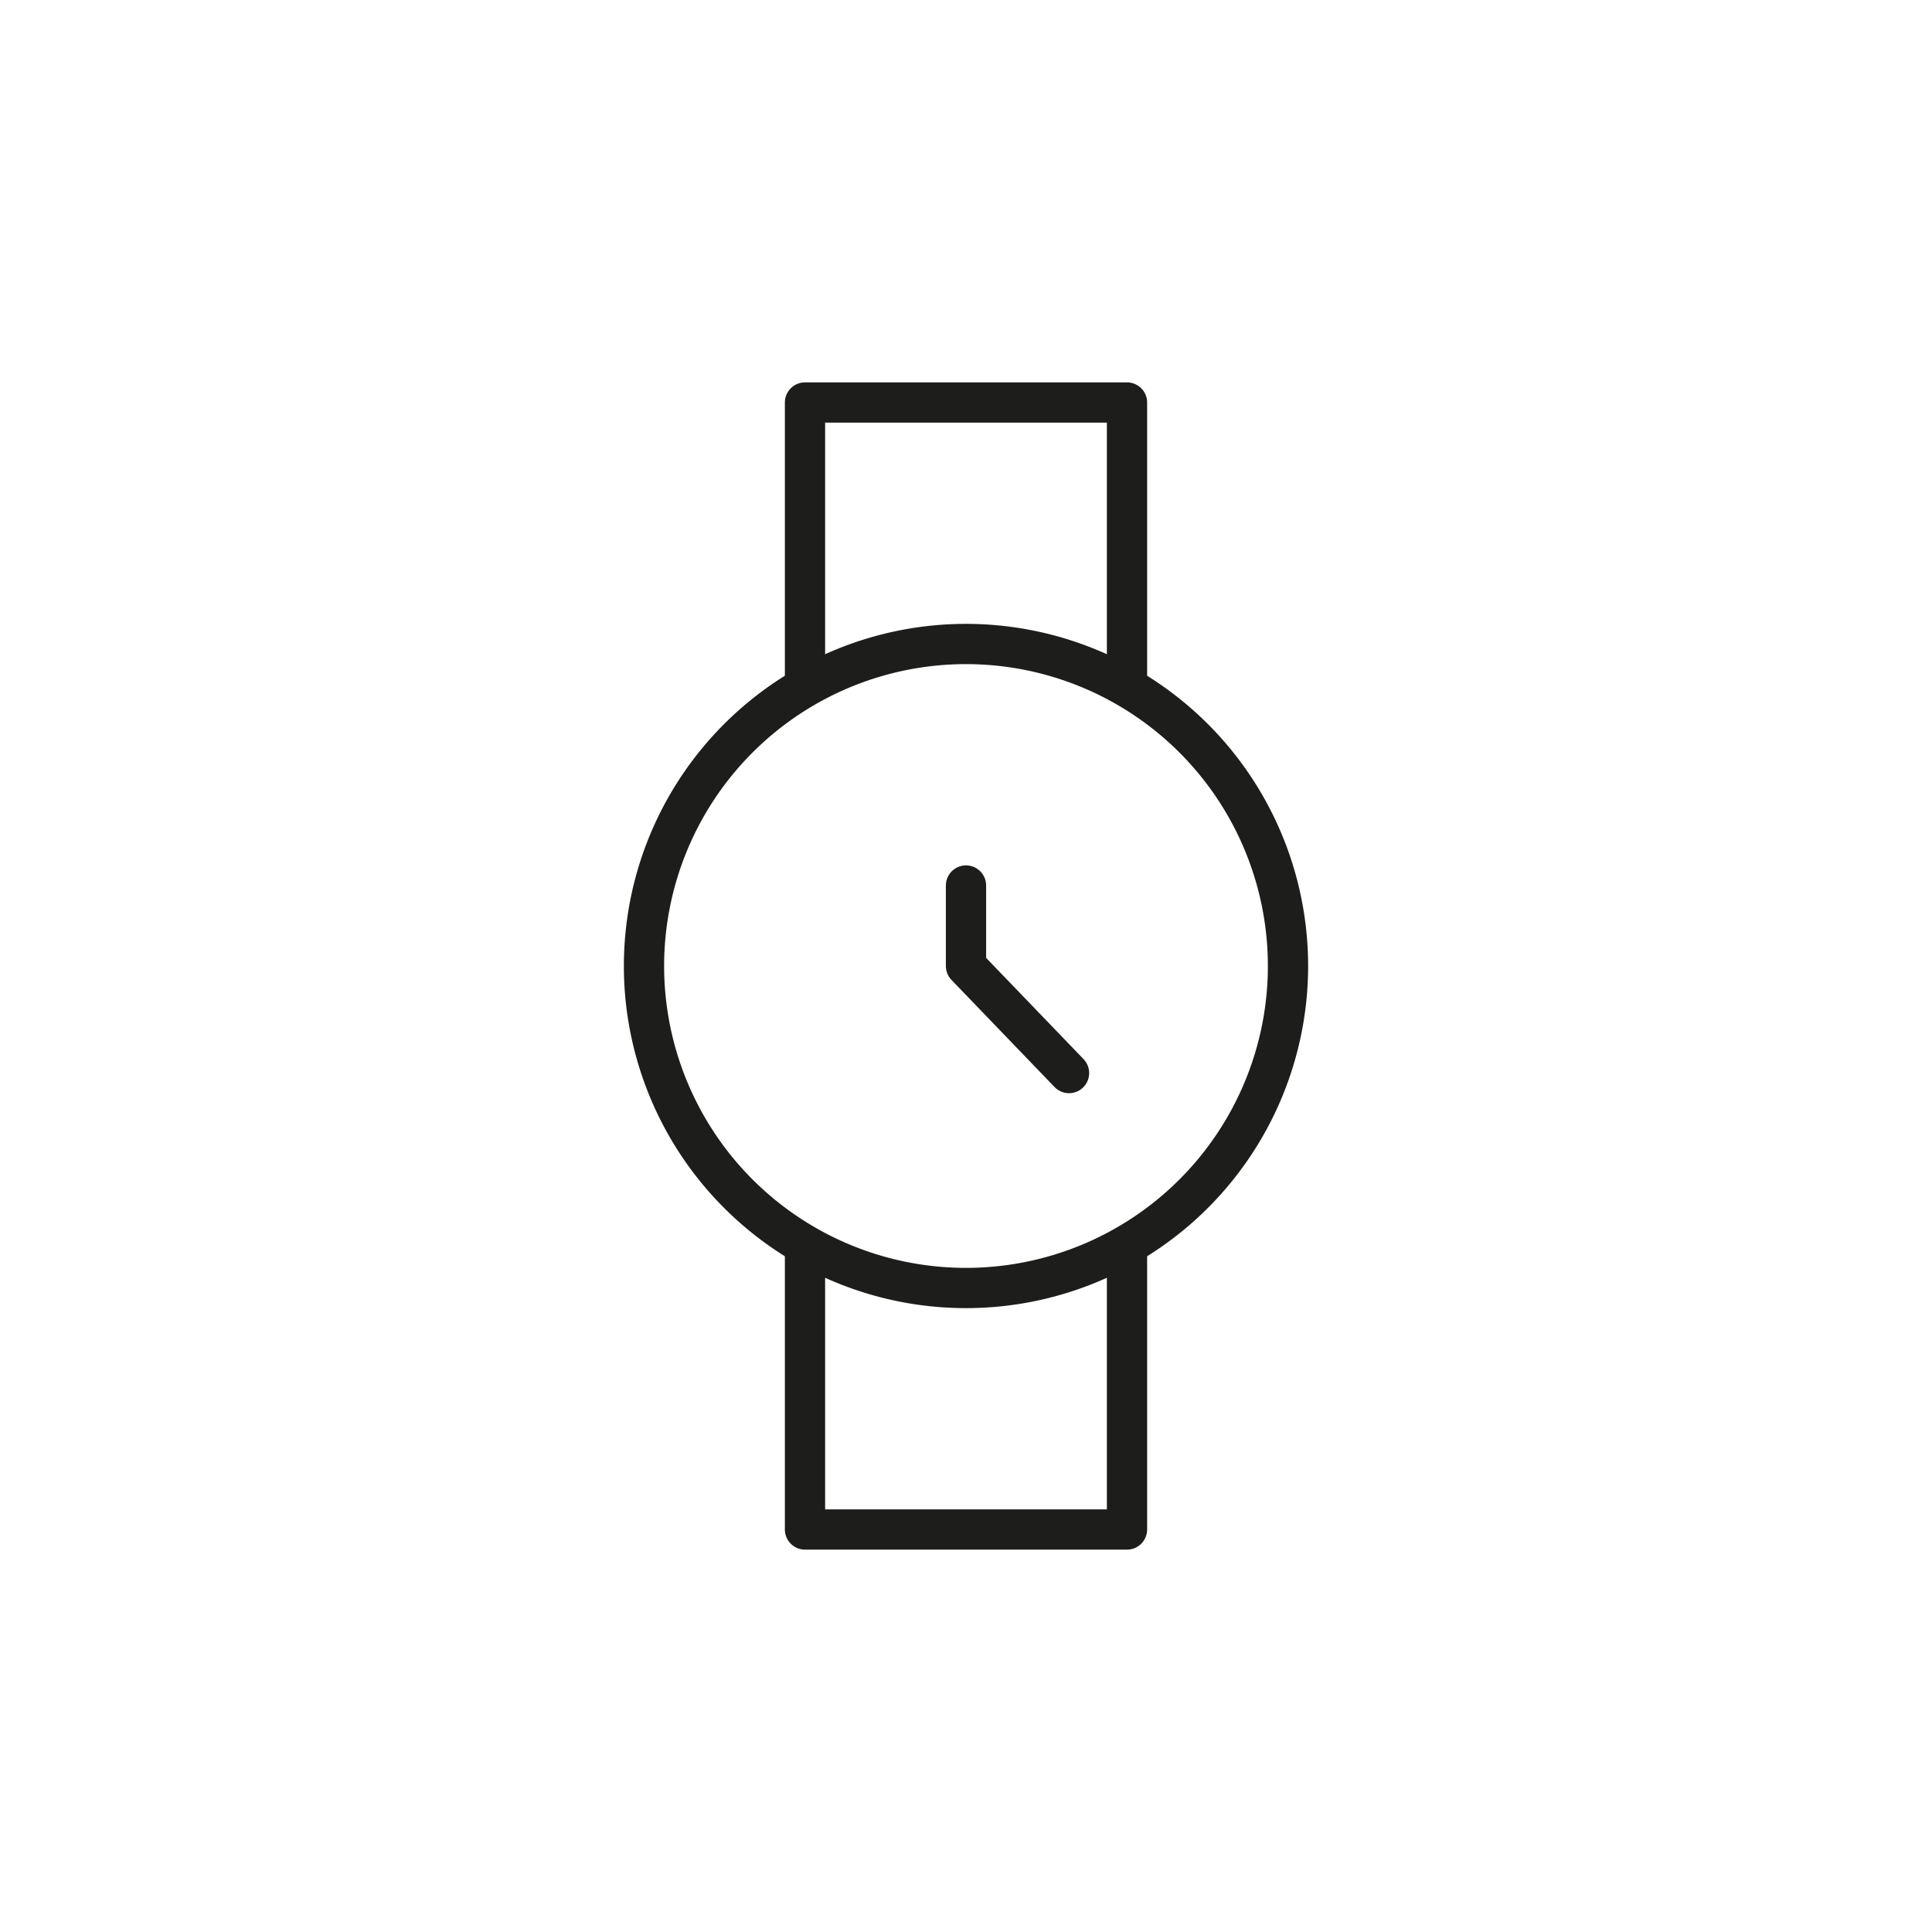 <svg id="Icones" xmlns="http://www.w3.org/2000/svg" viewBox="0 0 24 24"><defs><style>.cls-1{fill:none;stroke:#1d1d1b;stroke-linecap:round;stroke-linejoin:round;stroke-width:0.5px;}</style></defs><title>Icon - Wristwatch</title><path id="Stroke_3502" data-name="Stroke 3502" class="cls-1" d="M10,8.53V5h4V8.53"/><path id="Stroke_3503" data-name="Stroke 3503" class="cls-1" d="M10,15.53V19h4V15.51"/><path id="Stroke_3504" data-name="Stroke 3504" class="cls-1" d="M16,12a4,4,0,1,1-4-4,4,4,0,0,1,4,4Z"/><path id="Stroke_3505" data-name="Stroke 3505" class="cls-1" d="M12,11v1l1.28,1.33"/></svg>